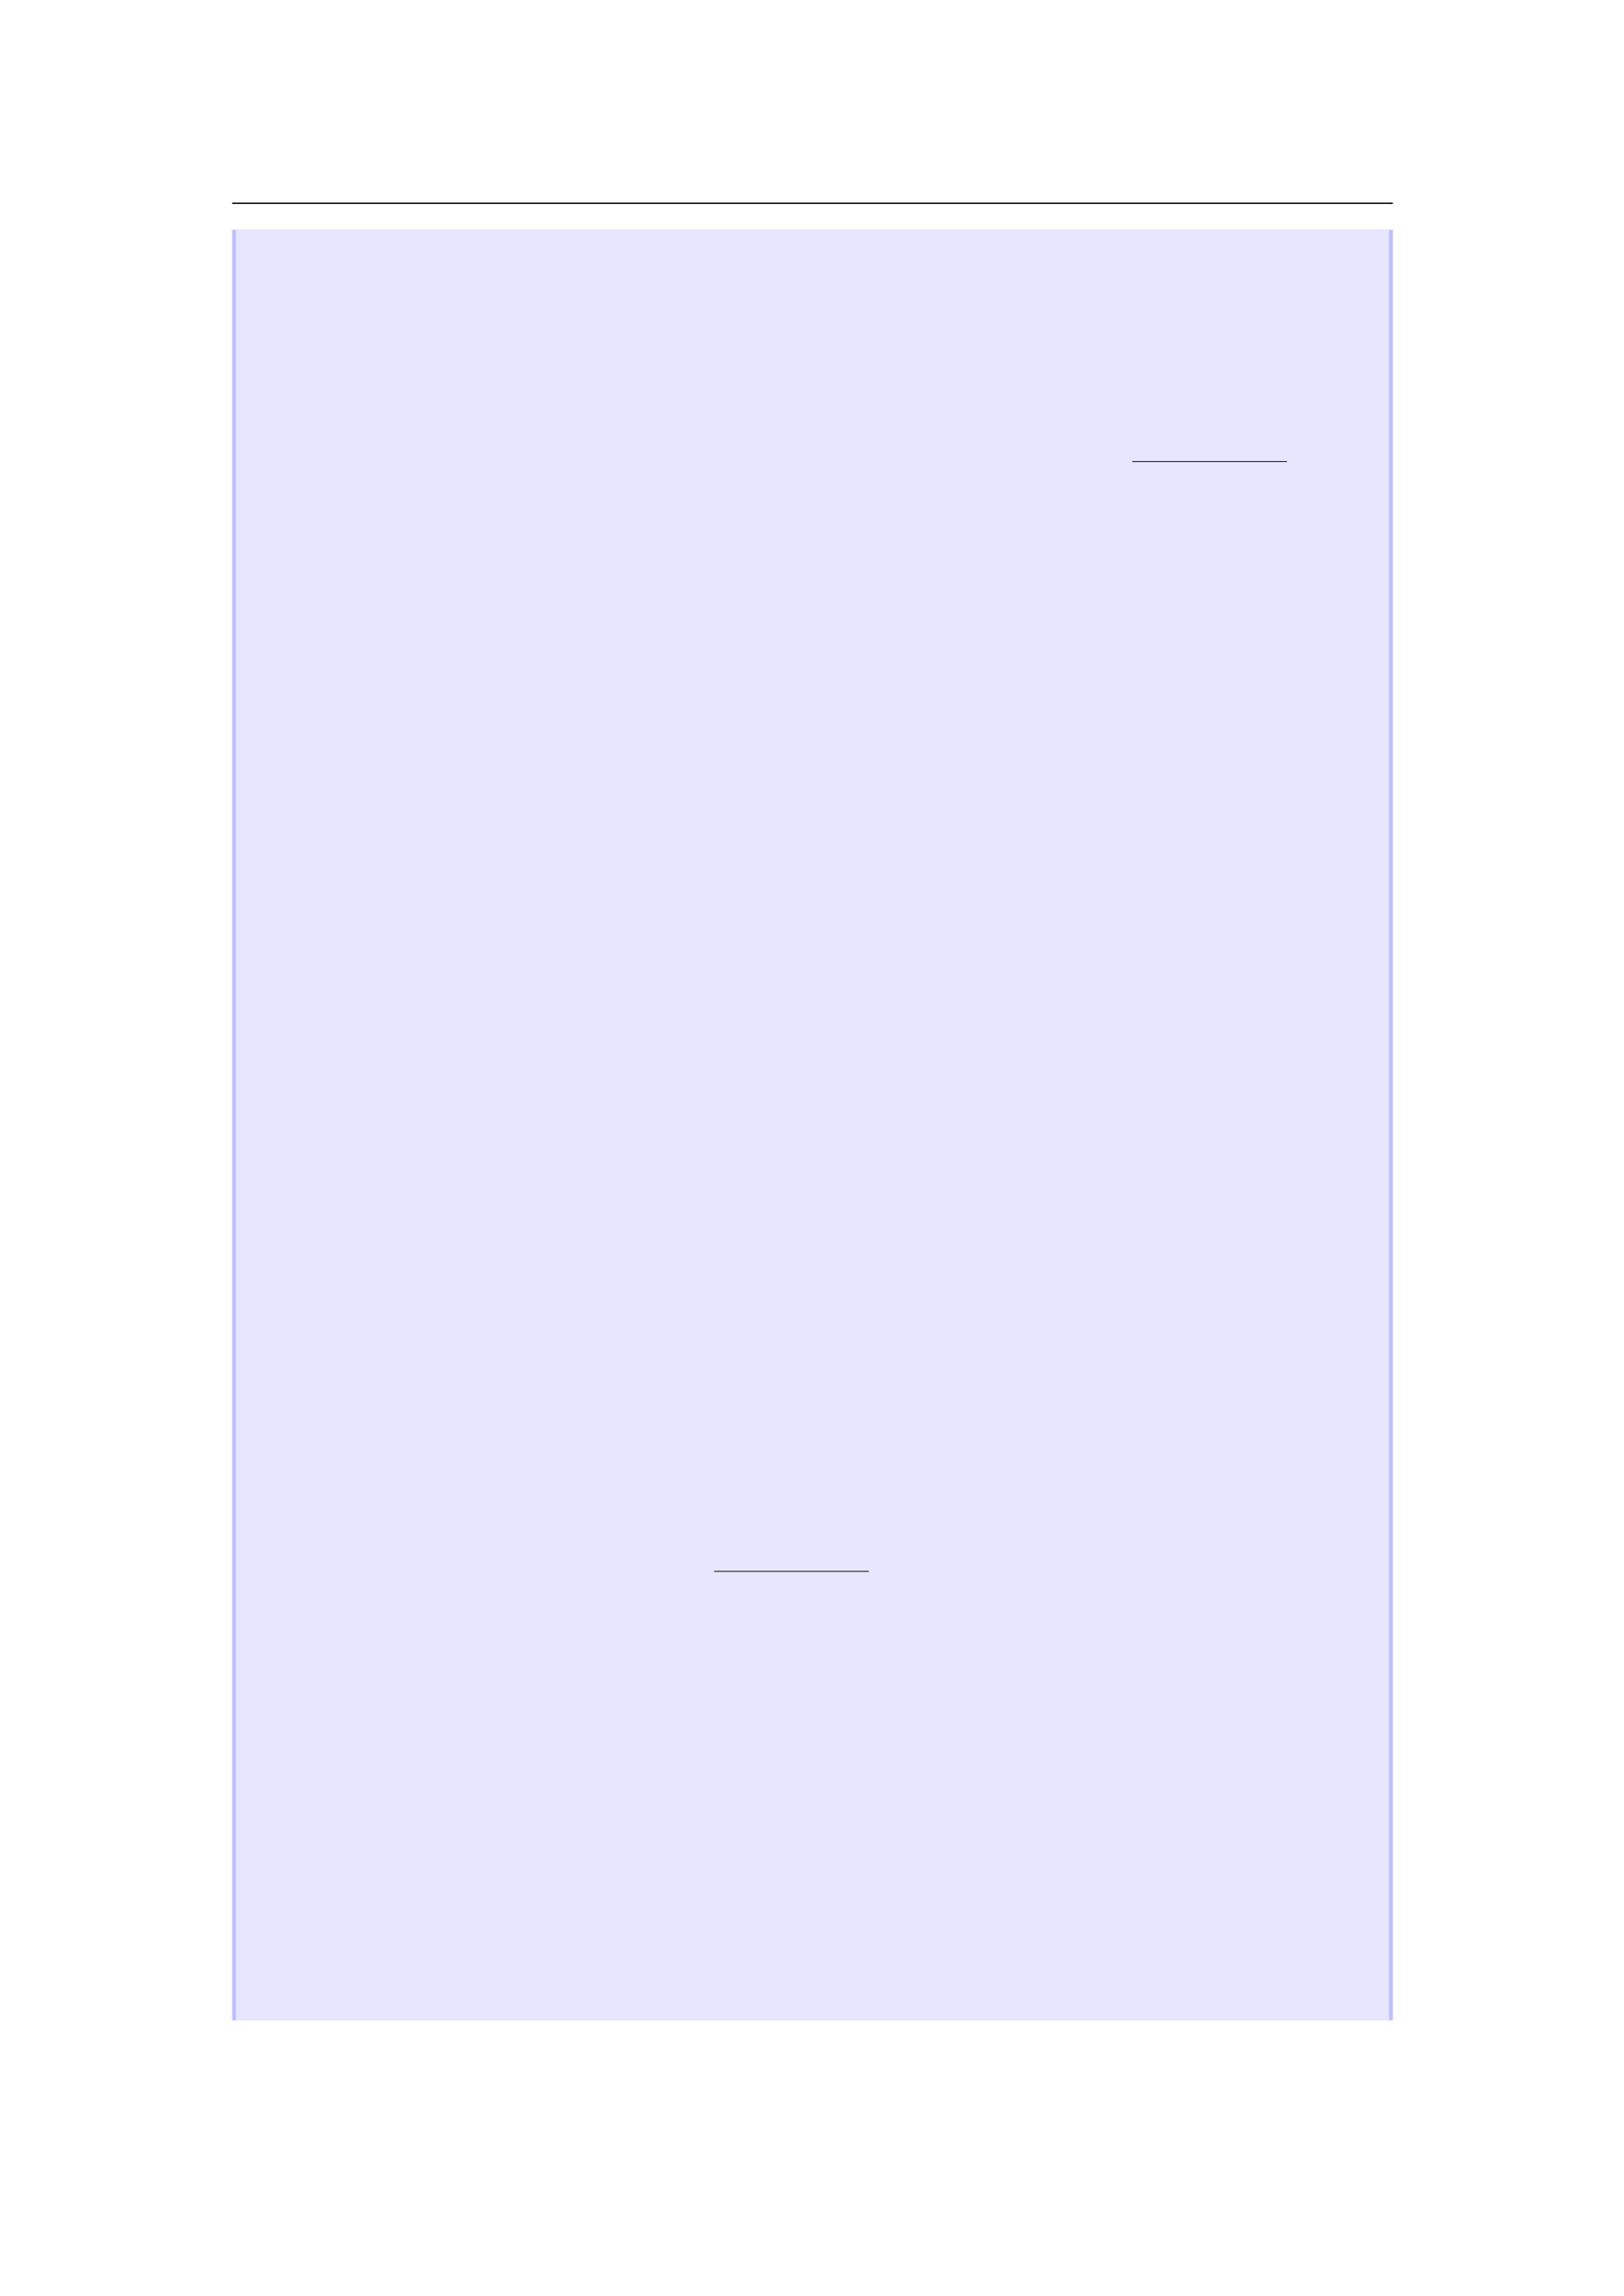 <svg xmlns="http://www.w3.org/2000/svg" xmlns:xlink="http://www.w3.org/1999/xlink" id="body_178" preserveAspectRatio="xMinYMin meet" viewBox="0 0 793 1121"><defs><clipPath id="1"><path id="" clip-rule="evenodd" transform="matrix(1 0 0 1 0 0)" d="M0 841L0 -0.89L0 -0.89L595.276 -0.89L595.276 -0.89L595.276 841L595.276 841L0 841z" /></clipPath></defs><g transform="matrix(1.333 0 0 1.333 0 0)"><g clip-path="url(#1)"><path id="26" transform="matrix(1 0 0 -1 0 841)" d="M85.039 766.564L510.236 766.564" stroke="#000000" stroke-width="0.498" fill="none" /><path id="27" transform="matrix(1 0 0 -1 0 841)" d="M85.039 101.009L85.039 756.859L510.241 756.859L510.241 101.009z" stroke="none" fill="#BFBFFF" fill-rule="nonzero" /><path id="28" transform="matrix(1 0 0 -1 0 841)" d="M86.456 101.009L86.456 756.859L508.824 756.859L508.824 101.009z" stroke="none" fill="#E6E6FF" fill-rule="nonzero" /><path id="131" transform="matrix(1 0 0 -1 0 841)" d="M414.744 671.936L471.437 671.936" stroke="#000000" stroke-width="0.299" fill="none" /><path id="991" transform="matrix(1 0 0 -1 0 841)" d="M261.592 265.461L318.285 265.461" stroke="#000000" stroke-width="0.299" fill="none" /></g></g></svg>